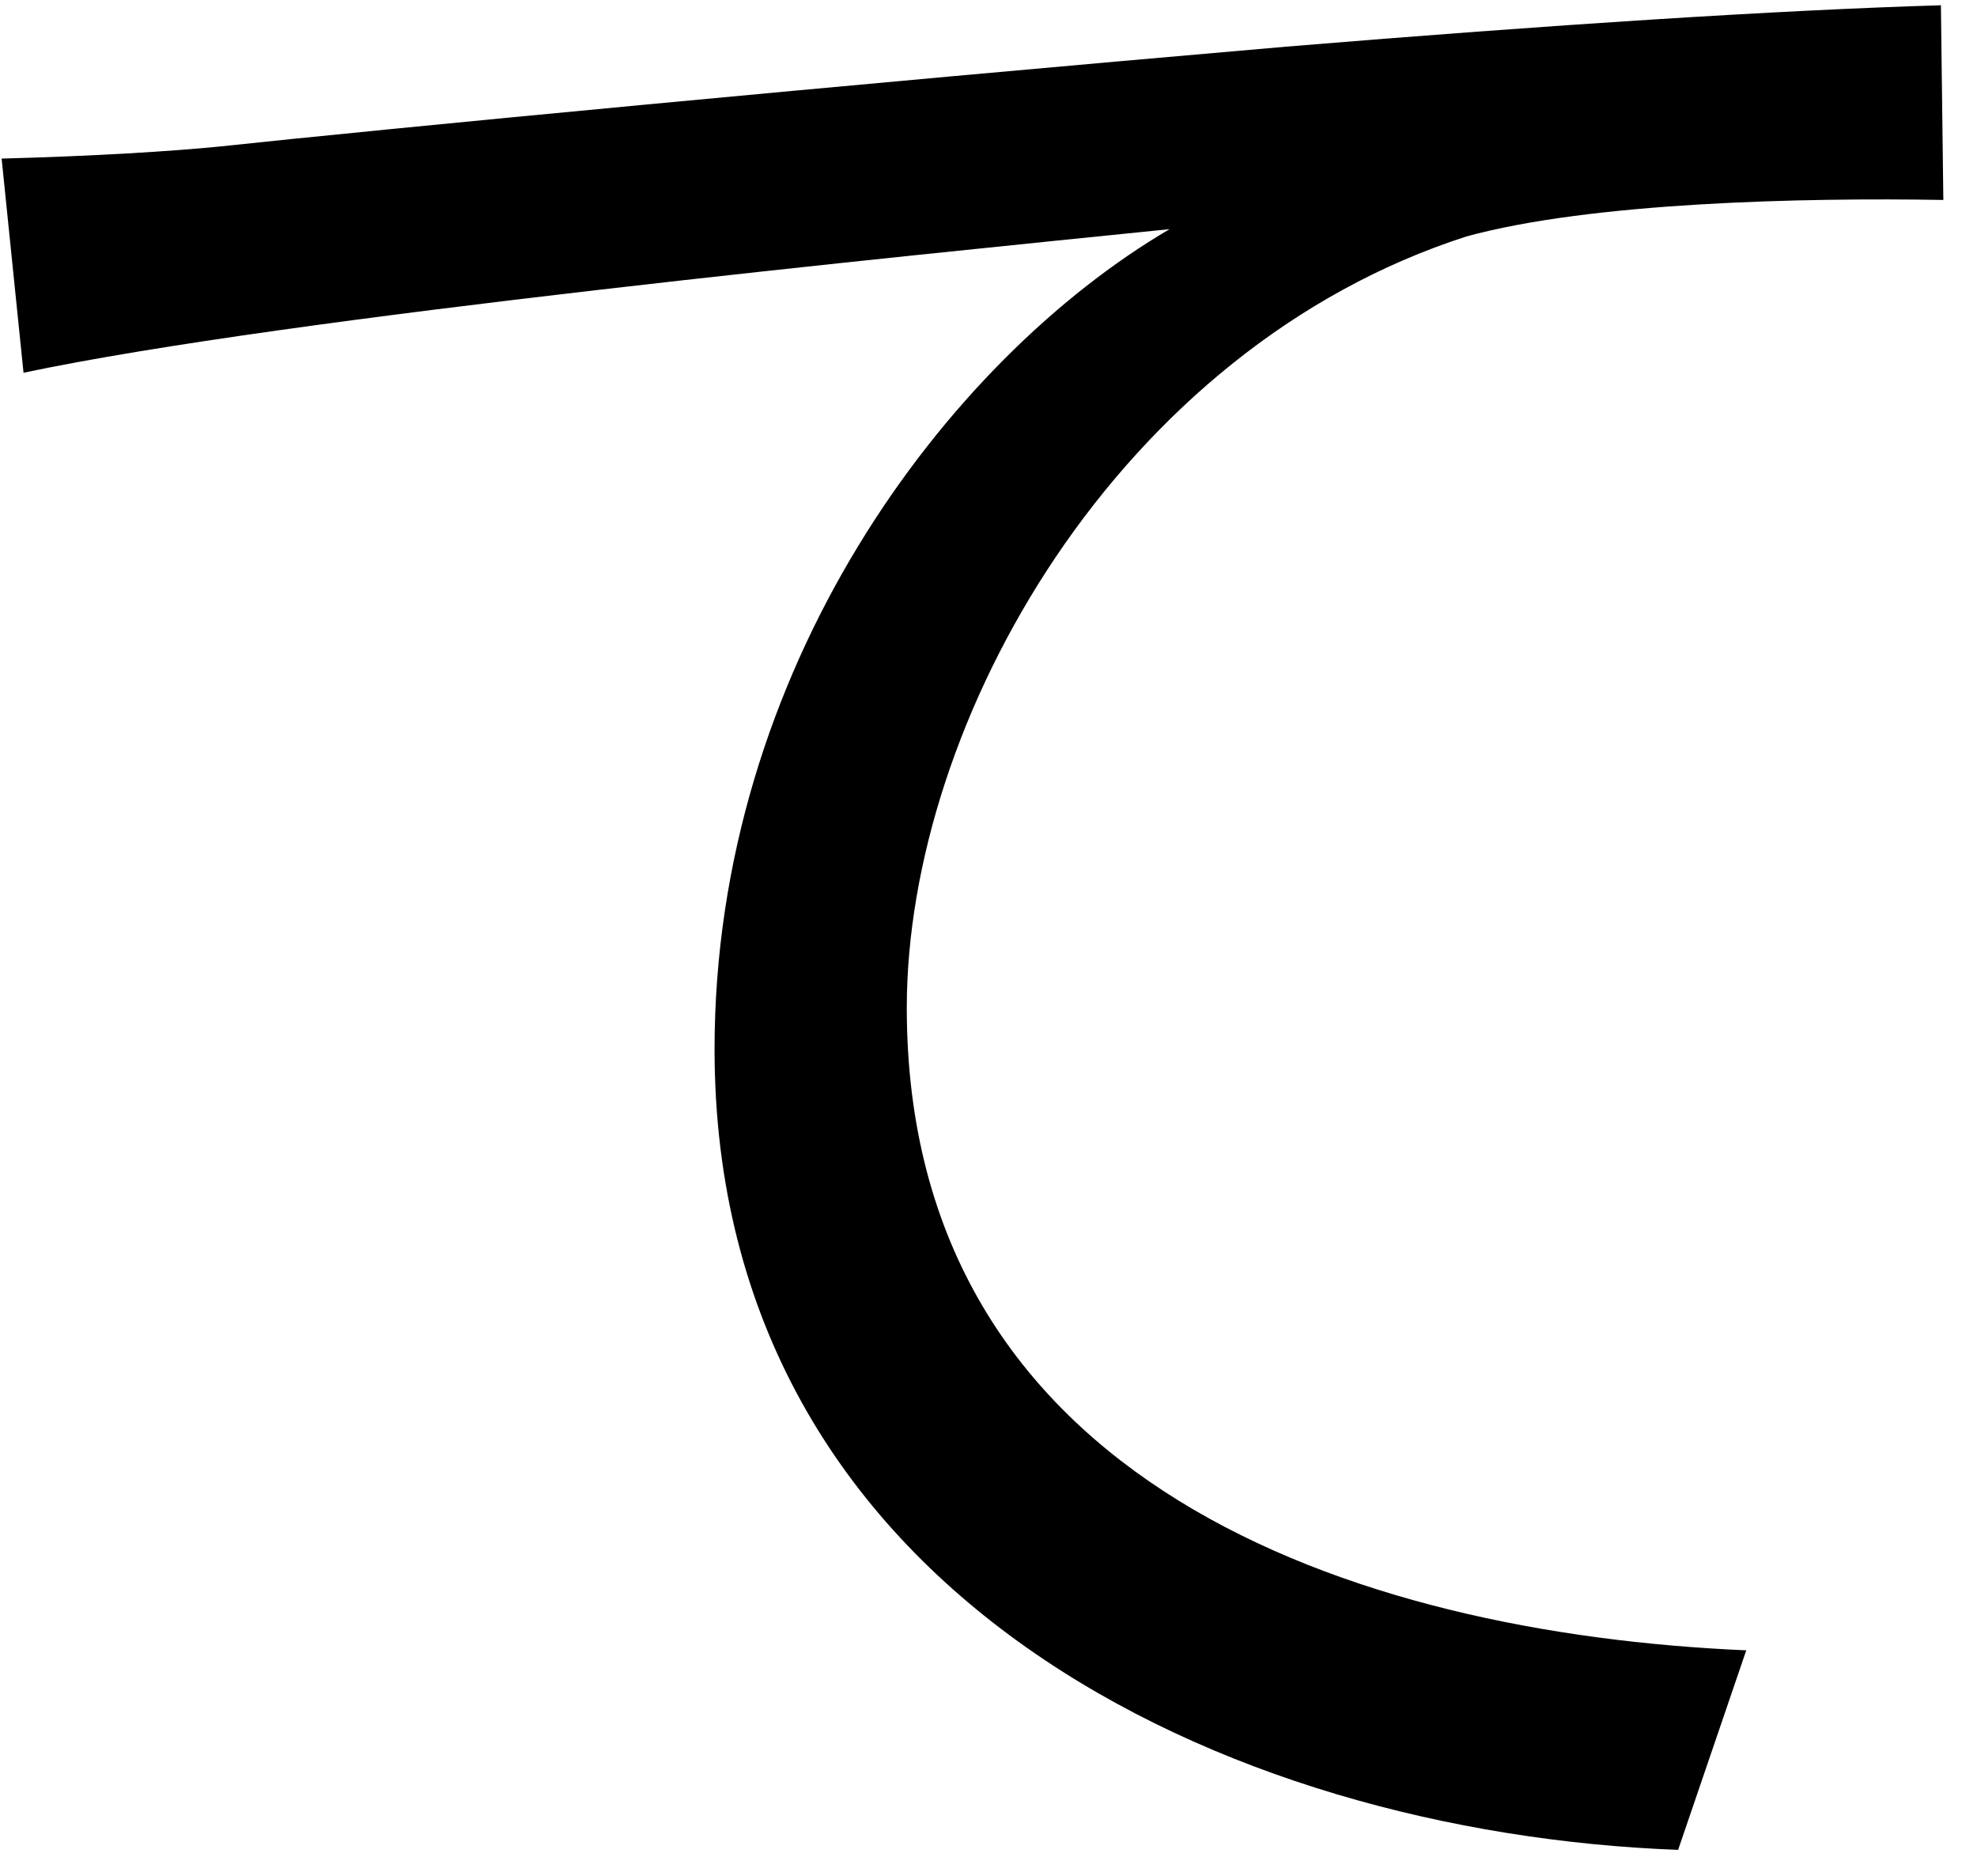 <svg width="39" height="37" viewBox="0 0 39 37" fill="none" xmlns="http://www.w3.org/2000/svg">
<path d="M0.032 3.128L0.464 7.352C5.696 6.248 17.888 5.048 23.072 4.52C18.656 7.112 14.096 13.208 14.096 20.696C14.096 31.448 24.176 36.152 33.104 36.488L34.448 32.552C26.672 32.216 17.888 29.24 17.888 19.88C17.888 14.216 22.064 6.872 28.928 4.664C31.376 3.992 35.552 3.896 38.336 3.944L38.288 0.104C35.072 0.2 30.608 0.488 25.376 0.92C16.496 1.688 7.472 2.552 4.352 2.888C3.392 2.984 1.856 3.08 0.032 3.128Z" fill="black"/>
</svg>
